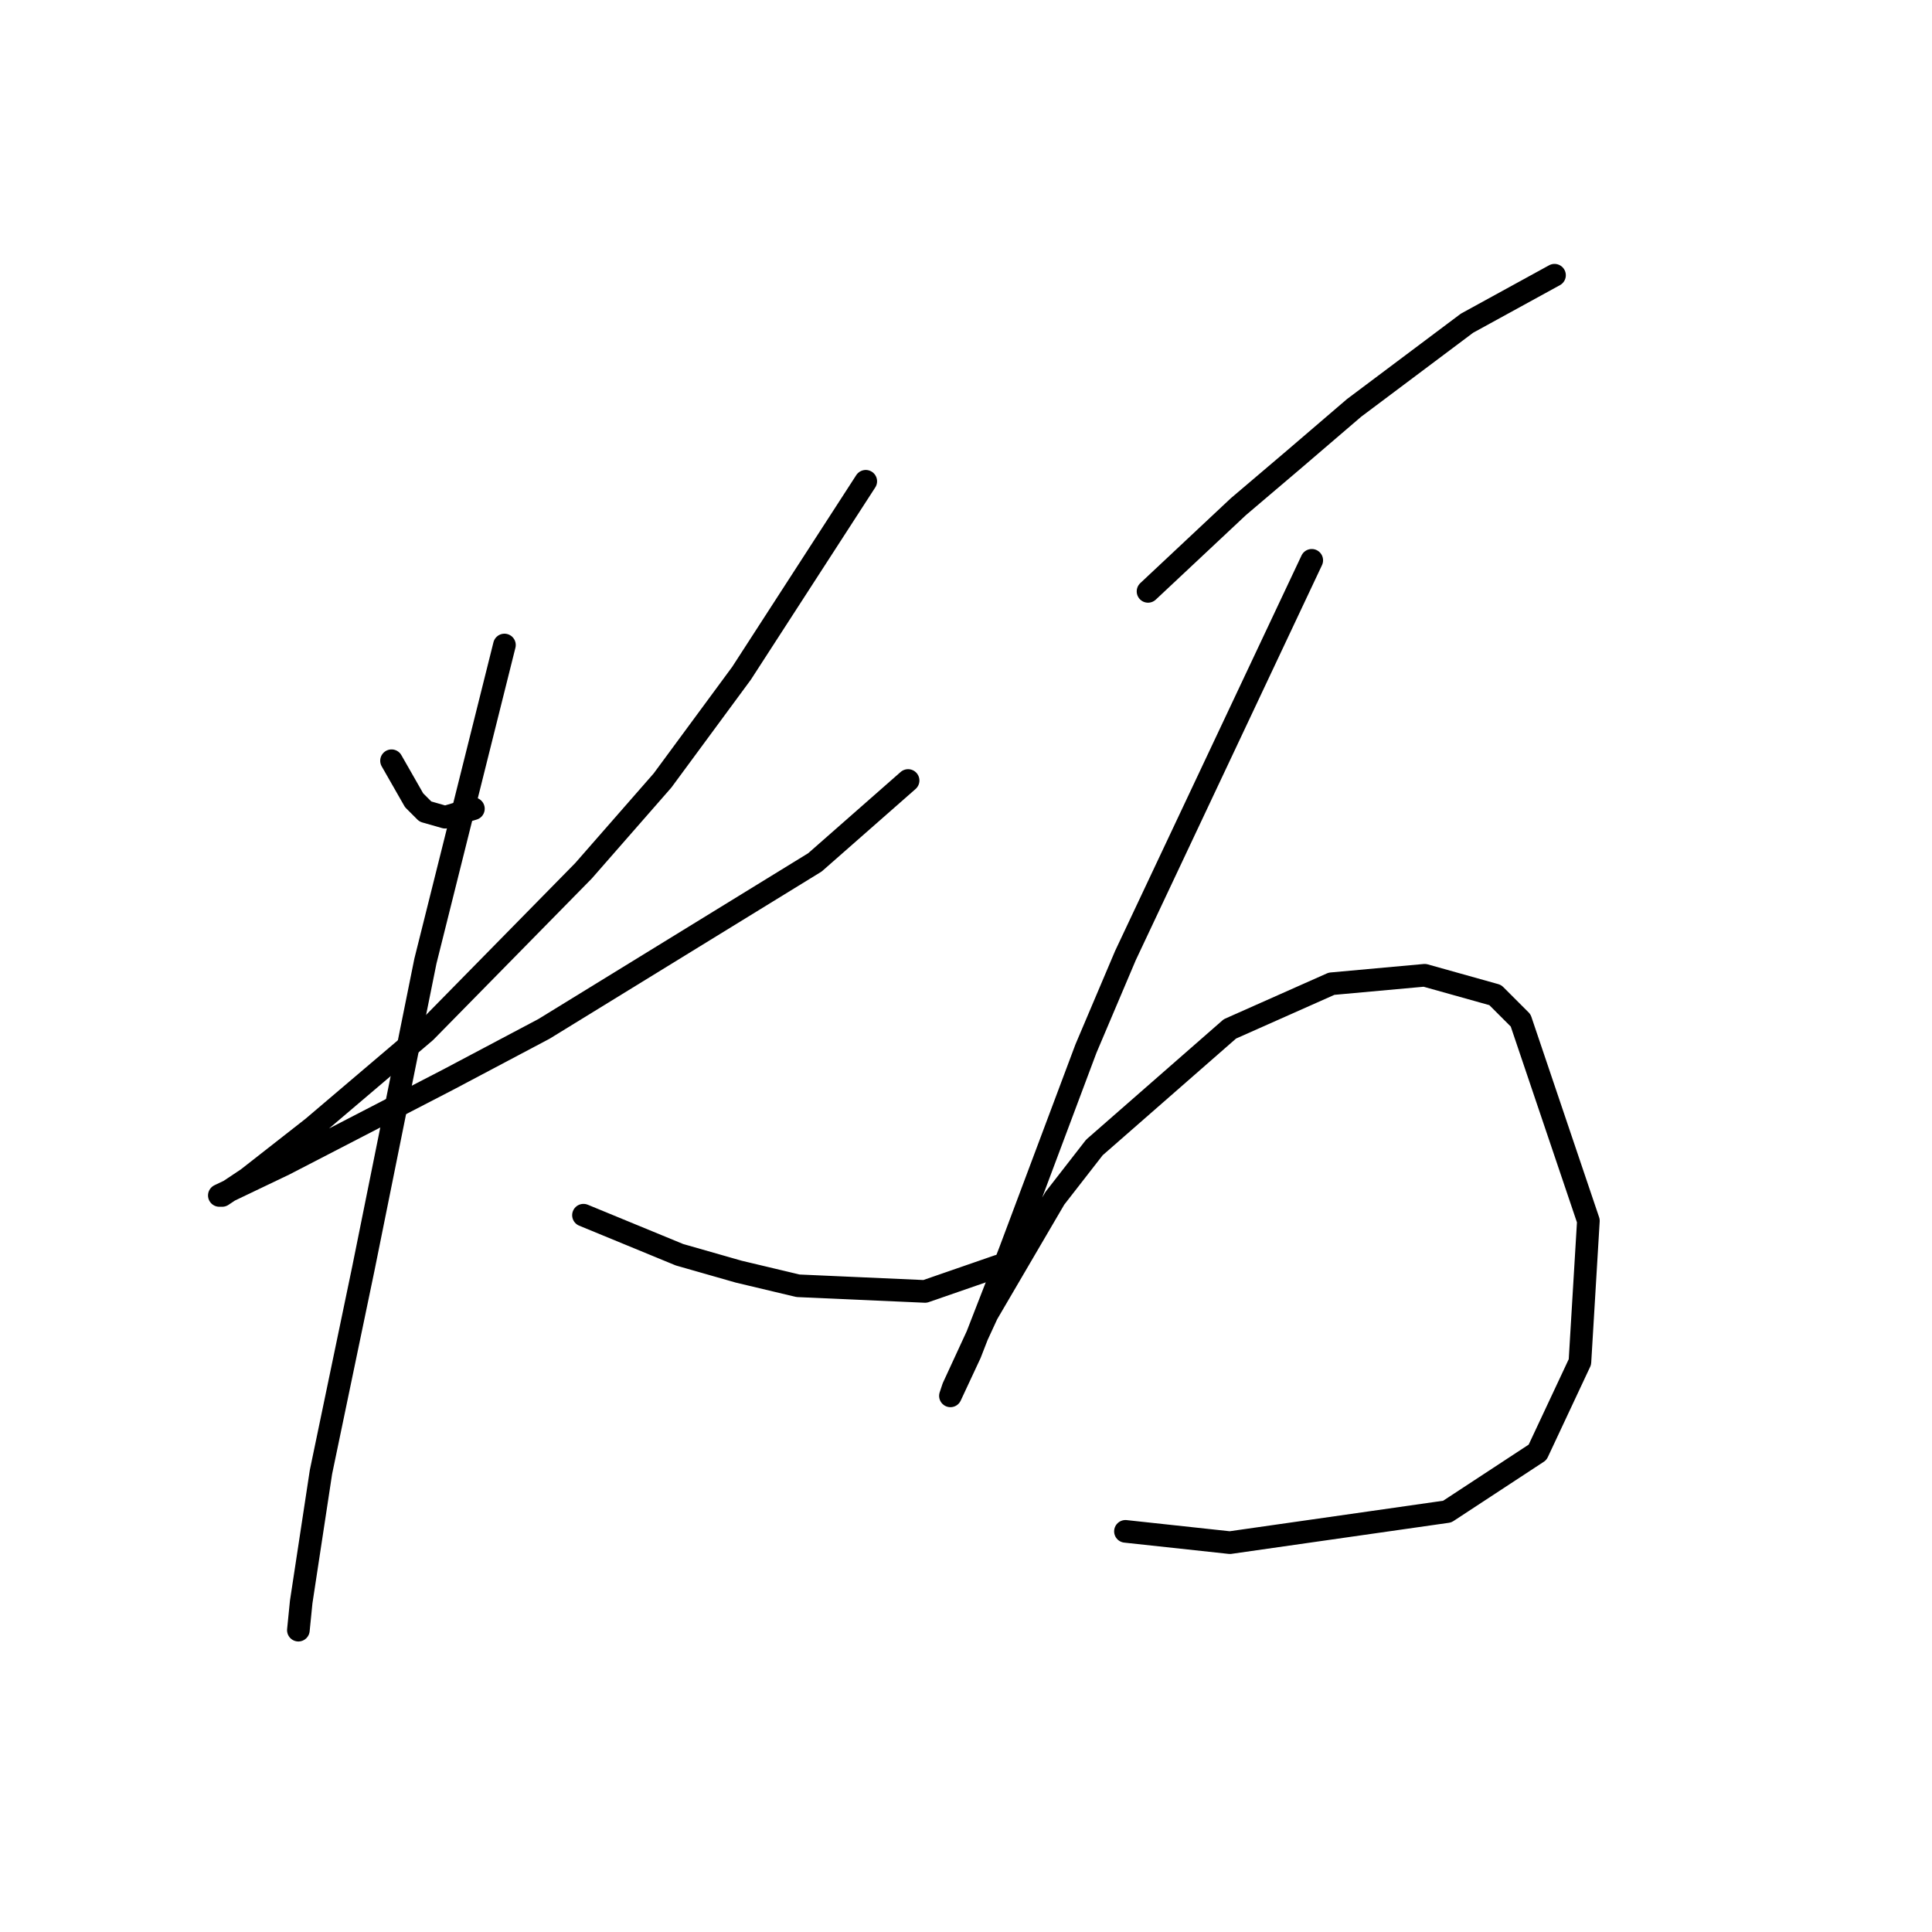 <?xml version="1.0" standalone="no"?>
    <svg width="256" height="256" xmlns="http://www.w3.org/2000/svg" version="1.1">
    <polyline stroke="black" stroke-width="3" stroke-linecap="round" fill="transparent" stroke-linejoin="round" points="51.88 100.802 53.376 103.42 54.872 106.039 56.368 107.535 58.986 108.283 62.727 107.161 62.727 107.161 " />
        <polyline stroke="black" stroke-width="3" stroke-linecap="round" fill="transparent" stroke-linejoin="round" points="114.717 63.773 106.488 76.49 98.26 89.207 87.787 103.42 77.314 115.389 56.368 136.709 41.407 149.426 32.804 156.159 29.438 158.403 29.064 158.403 37.667 154.289 59.36 143.068 72.077 136.335 107.984 114.267 120.327 103.42 120.327 103.42 " />
        <polyline stroke="black" stroke-width="3" stroke-linecap="round" fill="transparent" stroke-linejoin="round" points="66.841 85.467 61.605 106.413 56.368 127.358 48.139 168.128 42.529 195.058 39.911 212.263 39.537 216.004 39.537 216.004 " />
        <polyline stroke="black" stroke-width="3" stroke-linecap="round" fill="transparent" stroke-linejoin="round" points="77.314 161.021 83.672 163.639 90.031 166.258 97.885 168.502 105.74 170.372 122.572 171.12 132.296 167.754 132.296 167.754 " />
        <polyline stroke="black" stroke-width="3" stroke-linecap="round" fill="transparent" stroke-linejoin="round" points="152.12 78.36 158.104 72.75 164.089 67.139 171.57 60.781 179.424 54.048 194.385 42.827 205.98 36.469 205.98 36.469 " />
        <polyline stroke="black" stroke-width="3" stroke-linecap="round" fill="transparent" stroke-linejoin="round" points="173.814 74.246 161.471 100.428 149.128 126.61 143.891 138.953 133.792 165.884 128.556 179.349 125.938 184.959 126.312 183.837 130.8 174.112 139.777 158.777 145.013 152.044 162.967 136.335 176.432 130.351 188.775 129.229 198.126 131.847 201.492 135.213 210.469 161.769 209.347 180.471 203.736 192.44 191.767 200.294 162.967 204.409 149.128 202.913 149.128 202.913 " />
        </svg>